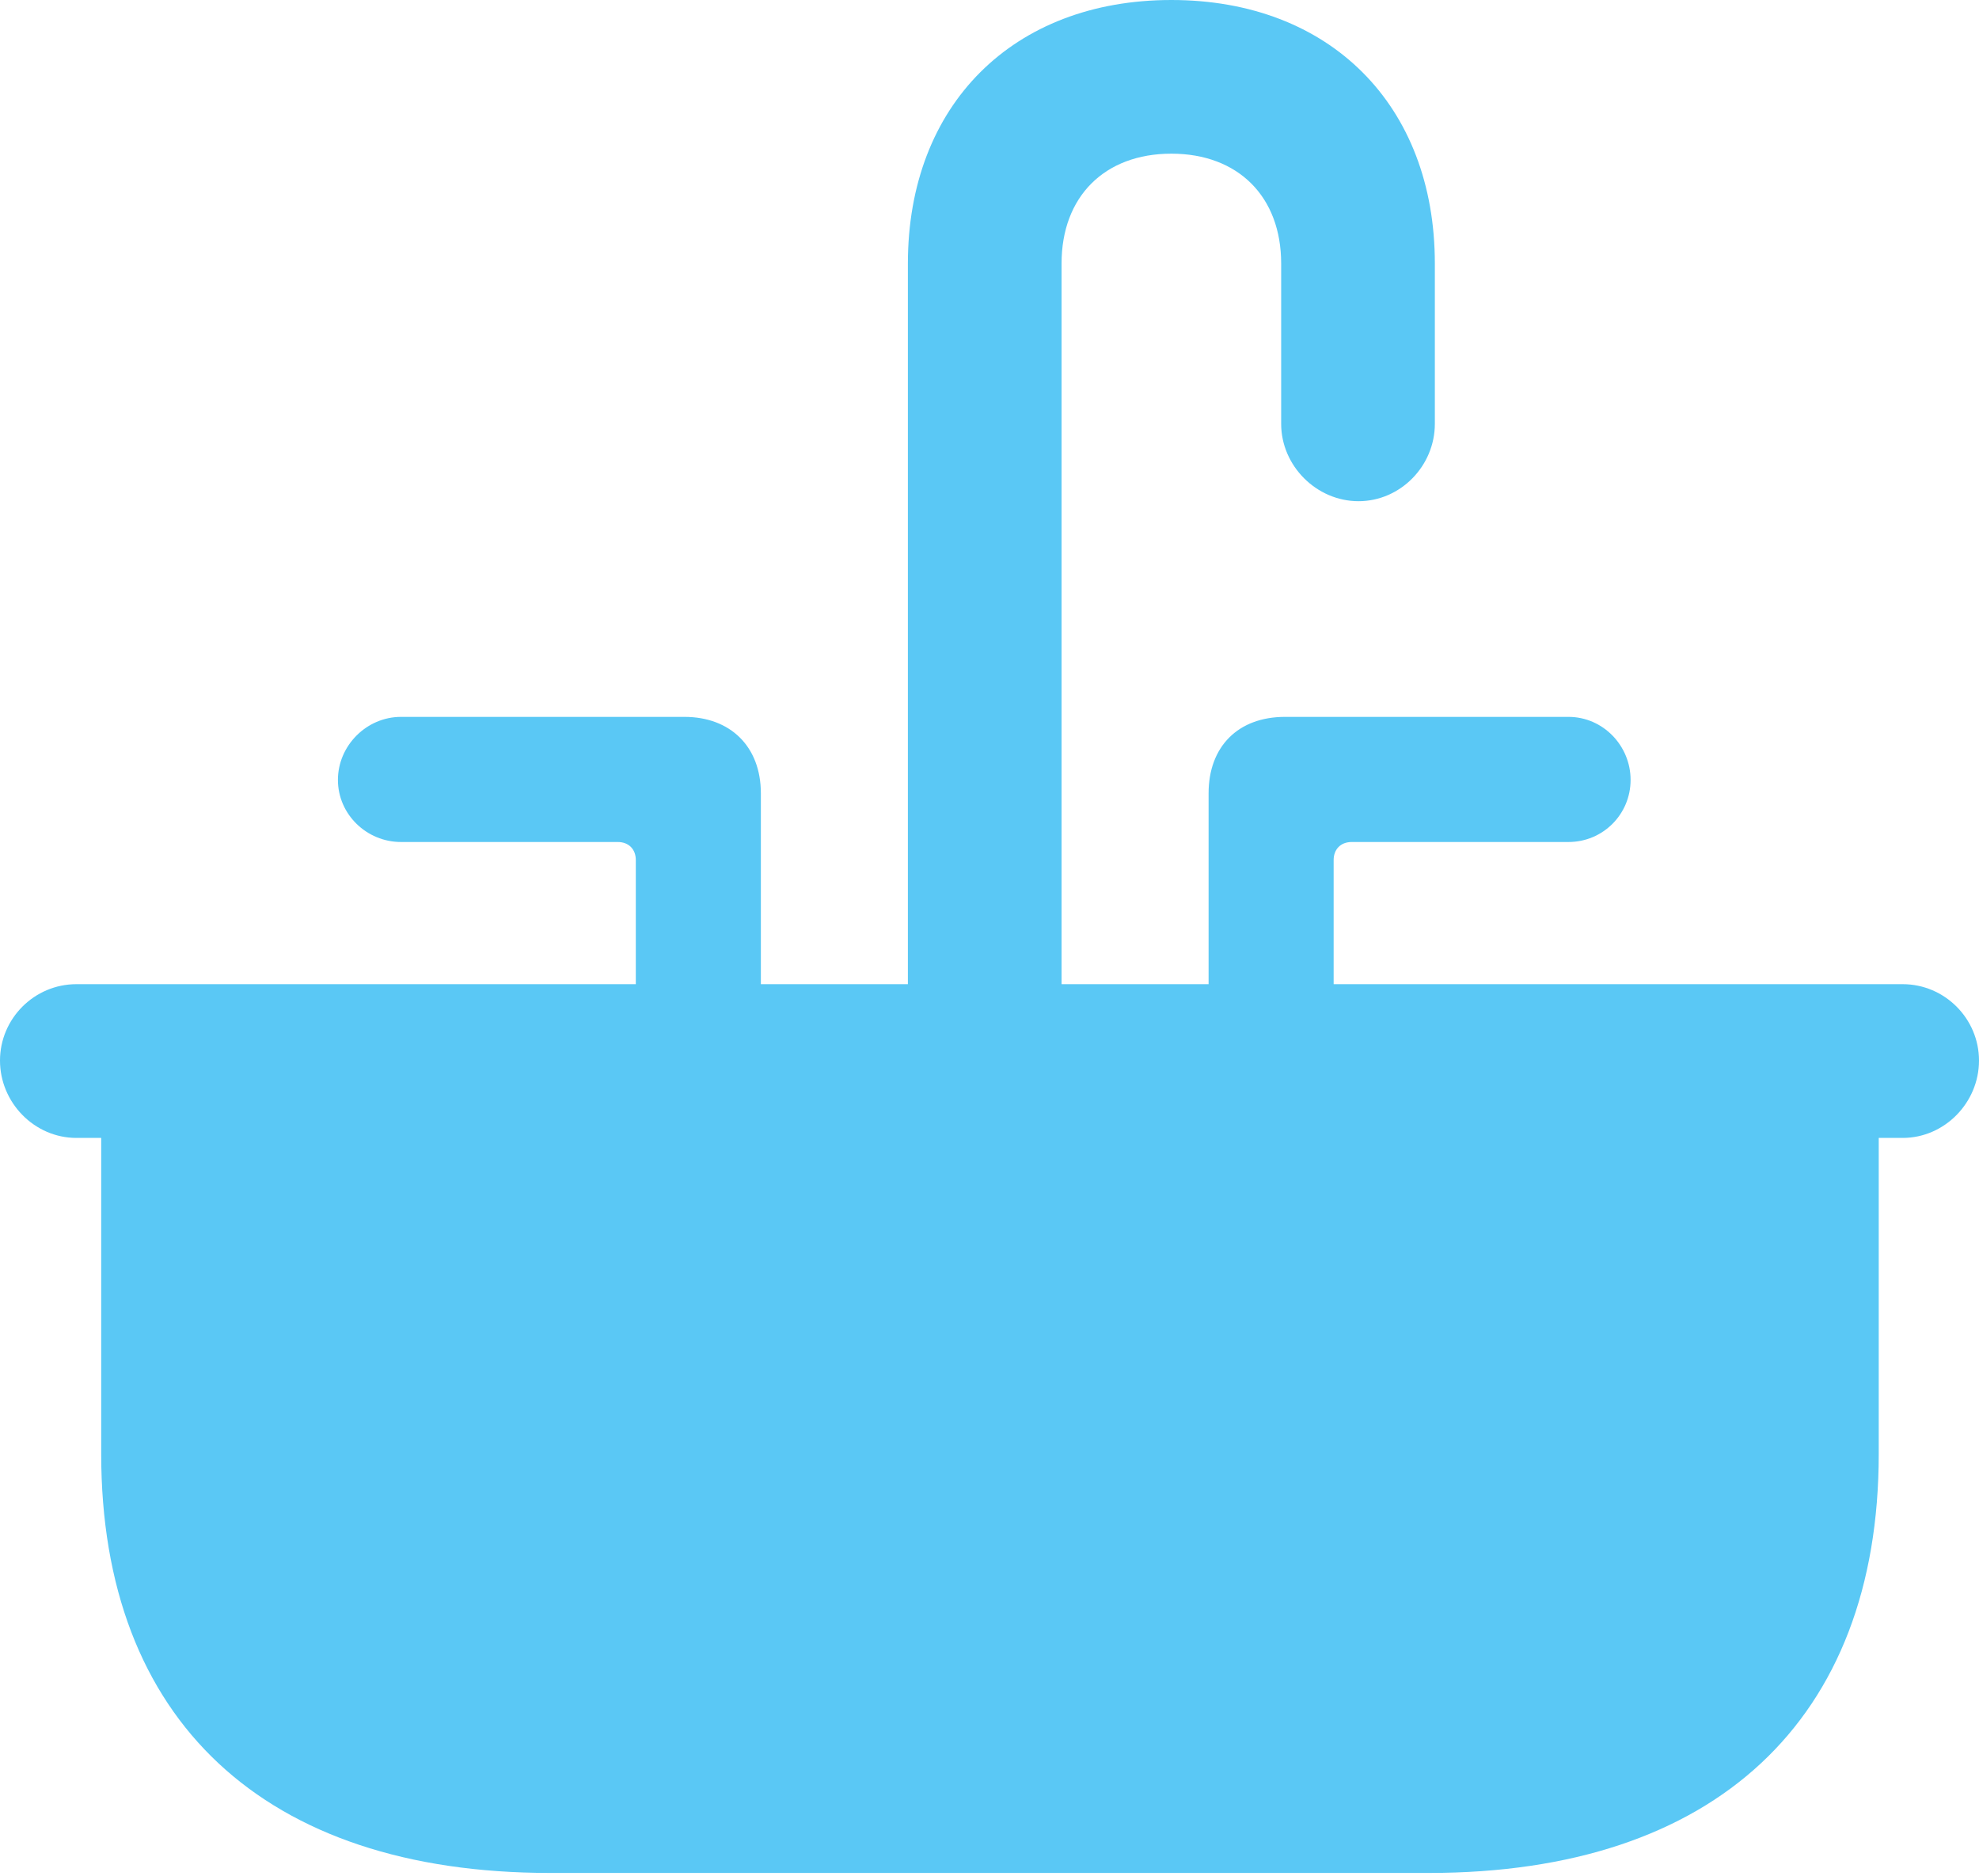 <?xml version="1.0" encoding="UTF-8"?>
<!--Generator: Apple Native CoreSVG 175.5-->
<!DOCTYPE svg
PUBLIC "-//W3C//DTD SVG 1.1//EN"
       "http://www.w3.org/Graphics/SVG/1.1/DTD/svg11.dtd">
<svg version="1.1" xmlns="http://www.w3.org/2000/svg" xmlns:xlink="http://www.w3.org/1999/xlink" width="25.305" height="23.987">
 <g>
  <rect height="23.987" opacity="0" width="25.305" x="0" y="0"/>
  <path d="M11.609 13.342L13.574 13.342L13.574 3.369C13.574 2.515 14.123 1.965 14.978 1.965C15.832 1.965 16.382 2.515 16.382 3.369L16.382 5.42C16.382 5.957 16.834 6.409 17.371 6.409C17.908 6.409 18.347 5.957 18.347 5.42L18.347 3.369C18.347 1.343 17.004 0 14.978 0C12.952 0 11.609 1.343 11.609 3.369ZM8.13 13.342L9.729 13.342L9.729 10.144C9.729 9.546 9.338 9.167 8.752 9.167L5.127 9.167C4.688 9.167 4.321 9.534 4.321 9.973C4.321 10.413 4.688 10.767 5.127 10.767L7.898 10.767C8.044 10.767 8.13 10.864 8.13 10.998ZM15.454 13.342L17.053 13.342L17.053 10.998C17.053 10.864 17.139 10.767 17.285 10.767L20.056 10.767C20.496 10.767 20.85 10.413 20.85 9.973C20.85 9.534 20.496 9.167 20.056 9.167L16.431 9.167C15.832 9.167 15.454 9.546 15.454 10.144ZM0.977 14.551L1.294 14.551L1.294 18.591C1.294 21.997 3.381 23.95 7.031 23.95L18.274 23.95C21.924 23.95 24.023 21.997 24.023 18.591L24.023 14.551L24.329 14.551C24.866 14.551 25.305 14.099 25.305 13.562C25.305 13.025 24.866 12.585 24.329 12.585L0.977 12.585C0.439 12.585 0 13.025 0 13.562C0 14.099 0.439 14.551 0.977 14.551Z" fill="#5ac8f5"/>
 </g>
</svg>
